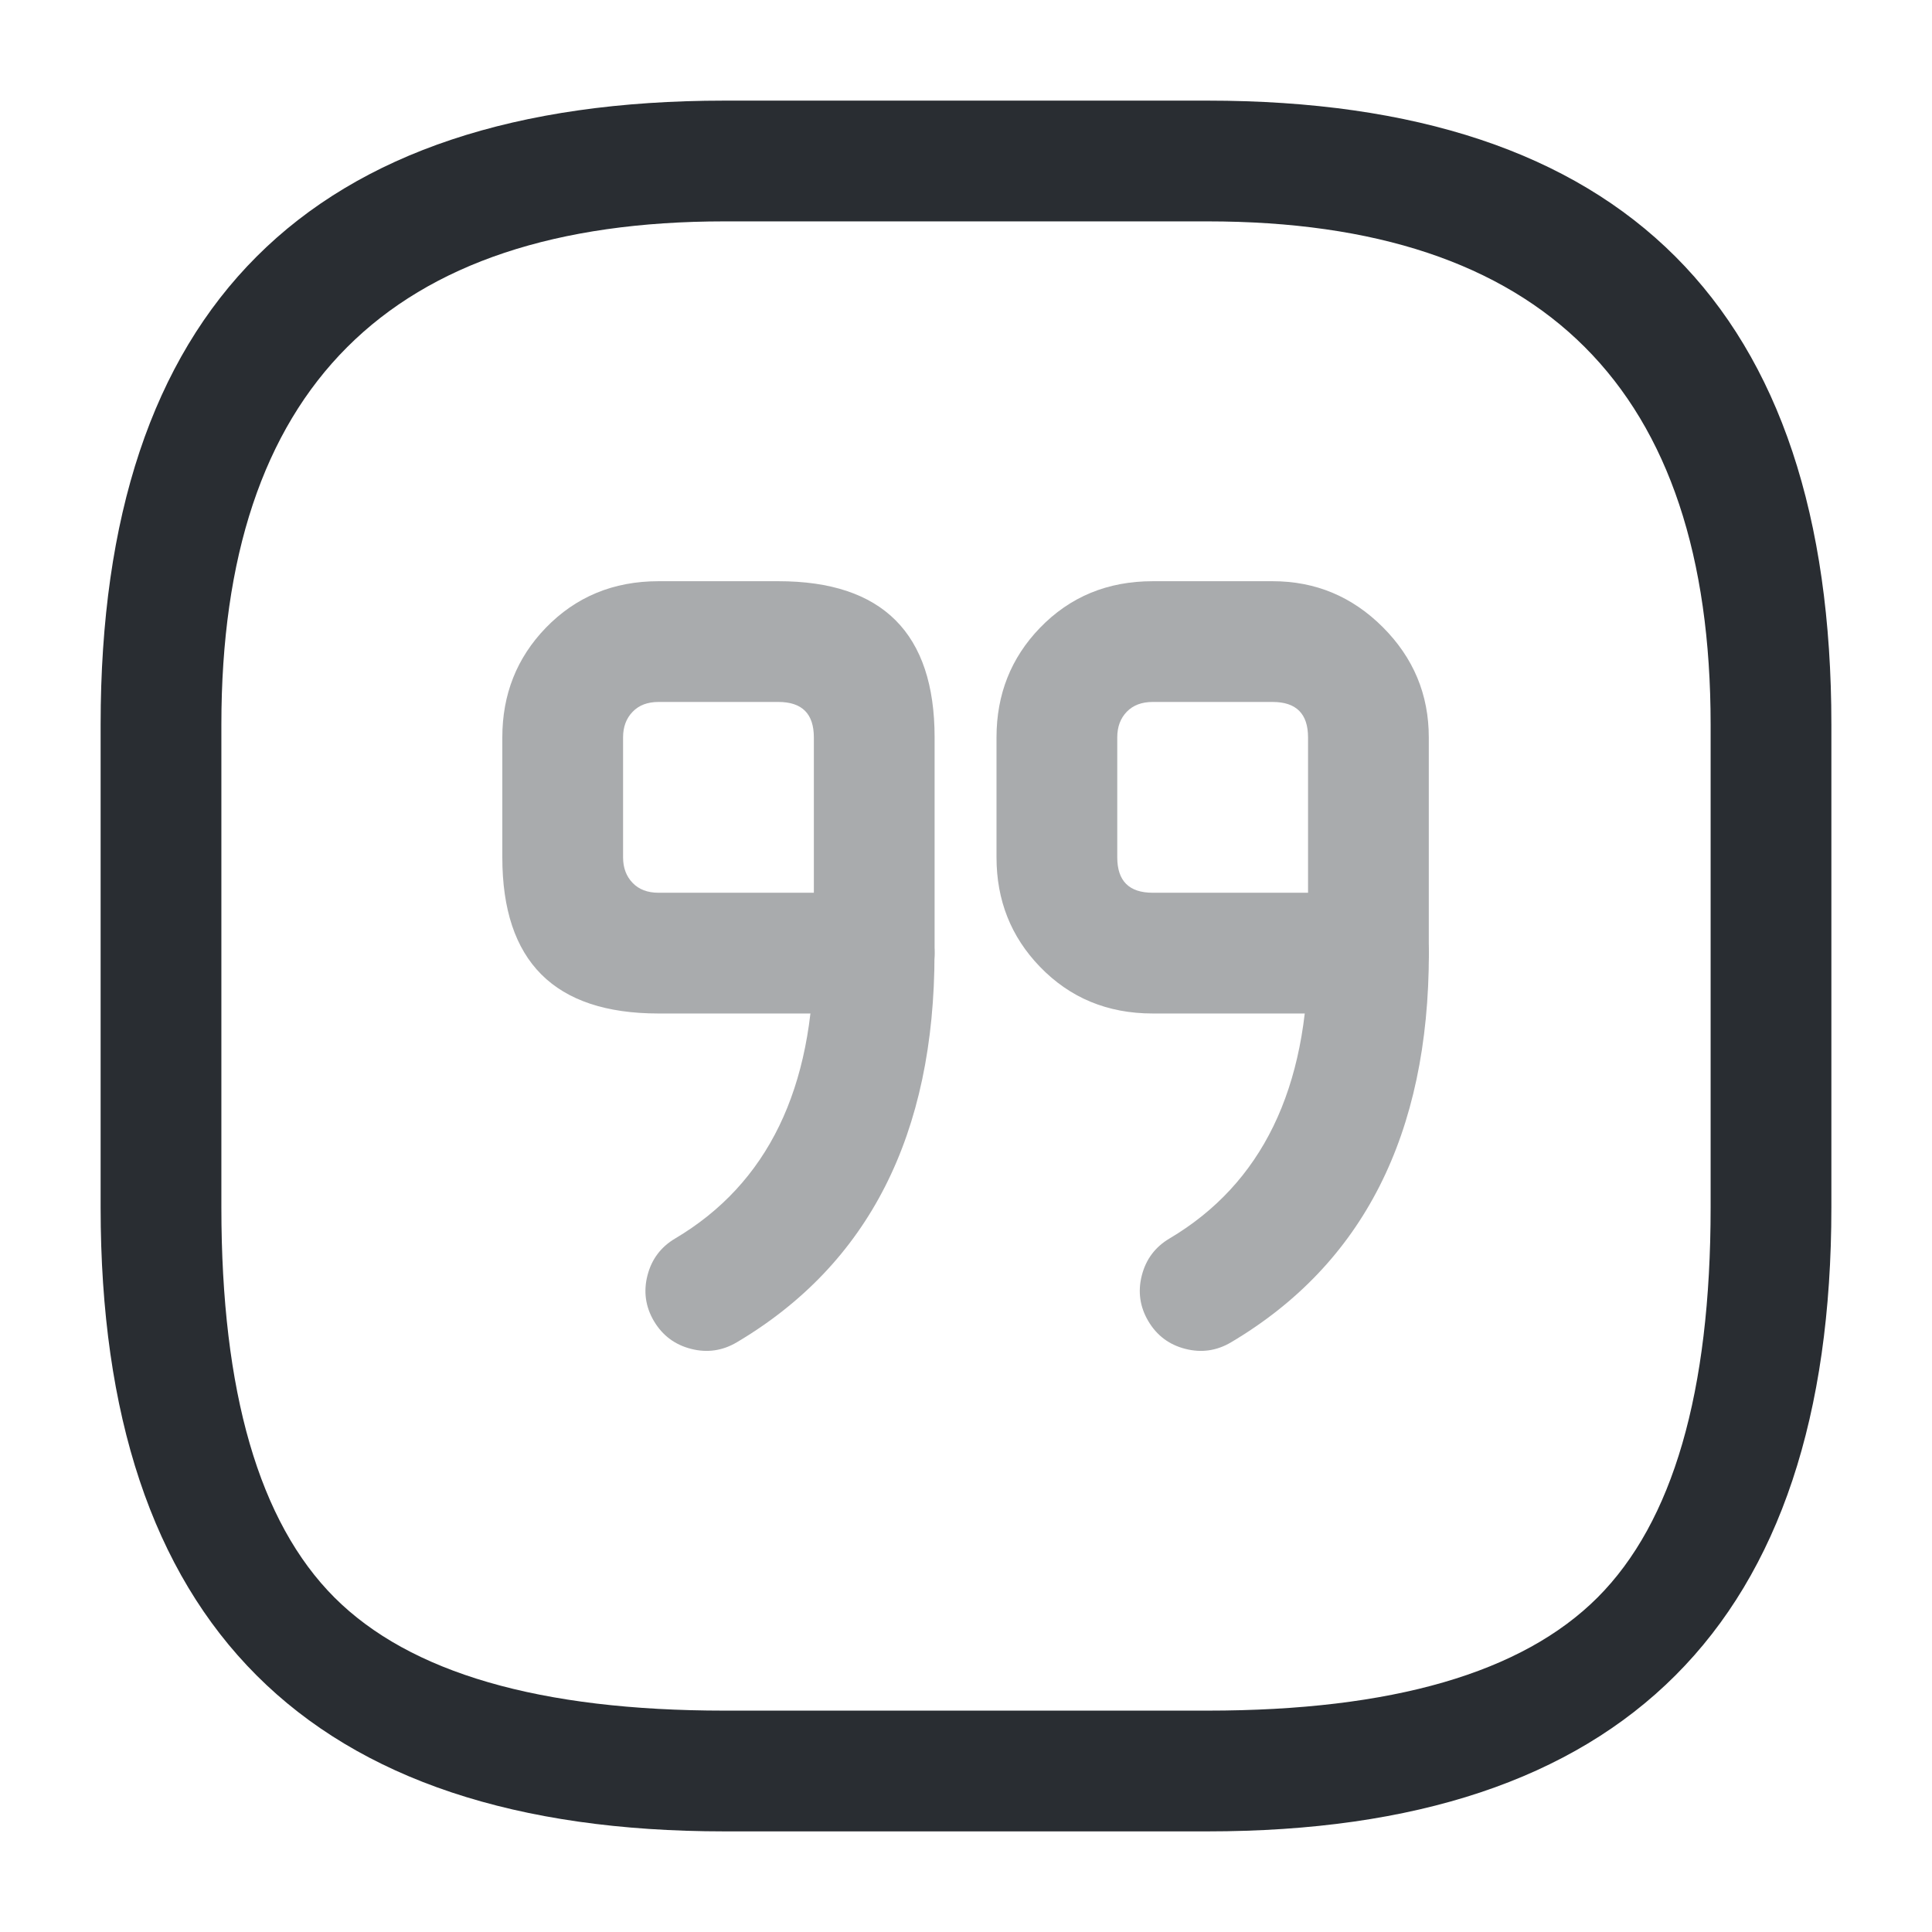 <svg xmlns="http://www.w3.org/2000/svg" width="24" height="24" viewBox="0 0 24 24">
  <defs/>
  <path fill="#292D32" d="M9,22.75 Q1.25,22.75 1.25,15 L1.25,9 Q1.25,1.25 9,1.25 L15,1.25 Q22.75,1.25 22.75,9 L22.75,15 Q22.75,22.75 15,22.75 Z M9,21.25 L15,21.25 Q18.439,21.25 19.845,19.845 Q21.25,18.439 21.25,15 L21.25,9 Q21.25,2.75 15,2.75 L9,2.75 Q2.75,2.75 2.75,9 L2.75,15 Q2.75,18.439 4.155,19.845 Q5.561,21.25 9,21.25 Z"/>
  <g opacity="0.4">
    <path fill="#292D32" d="M16.999,12.59 L14.319,12.59 Q13.478,12.59 12.918,12.009 Q12.379,11.451 12.379,10.65 L12.379,9.16 Q12.379,8.359 12.918,7.8 Q13.478,7.22 14.319,7.22 L15.809,7.22 Q16.607,7.22 17.178,7.791 Q17.749,8.362 17.749,9.16 L17.749,11.84 Q17.749,12.15 17.529,12.37 Q17.31,12.59 16.999,12.59 Z M16.249,11.09 L16.249,9.16 Q16.249,8.72 15.809,8.72 L14.319,8.72 Q14.115,8.72 13.997,8.842 Q13.879,8.964 13.879,9.16 L13.879,10.65 Q13.879,11.09 14.319,11.09 L16.249,11.09 Z"/>
    <path fill="#292D32" d="M17.75,11.84 Q17.75,15.219 15.292,16.675 Q15.025,16.833 14.724,16.756 Q14.423,16.679 14.265,16.412 Q14.107,16.145 14.184,15.844 Q14.261,15.543 14.528,15.385 Q16.25,14.364 16.25,11.84 Q16.25,11.529 16.47,11.309 Q16.69,11.09 17,11.09 Q17.311,11.09 17.531,11.309 Q17.75,11.529 17.75,11.84 Z"/>
    <path fill="#292D32" d="M10.86,12.59 L8.18,12.59 Q6.24,12.59 6.24,10.65 L6.24,9.16 Q6.24,8.359 6.779,7.8 Q7.34,7.22 8.18,7.22 L9.67,7.22 Q11.61,7.22 11.61,9.16 L11.61,11.84 Q11.61,12.15 11.391,12.37 Q11.171,12.59 10.86,12.59 Z M10.11,11.09 L10.11,9.16 Q10.11,8.72 9.67,8.72 L8.18,8.72 Q7.976,8.72 7.859,8.842 Q7.74,8.964 7.74,9.16 L7.74,10.65 Q7.74,10.845 7.859,10.968 Q7.976,11.09 8.18,11.09 L10.11,11.09 Z"/>
    <path fill="#292D32" d="M11.609,11.84 Q11.61,15.219 9.152,16.675 Q8.884,16.833 8.584,16.756 Q8.283,16.679 8.124,16.412 Q7.966,16.145 8.043,15.844 Q8.12,15.543 8.387,15.385 Q10.11,14.364 10.109,11.84 Q10.109,11.529 10.329,11.309 Q10.549,11.09 10.859,11.09 Q11.17,11.09 11.39,11.309 Q11.609,11.529 11.609,11.84 Z"/>
  </g>
</svg>

